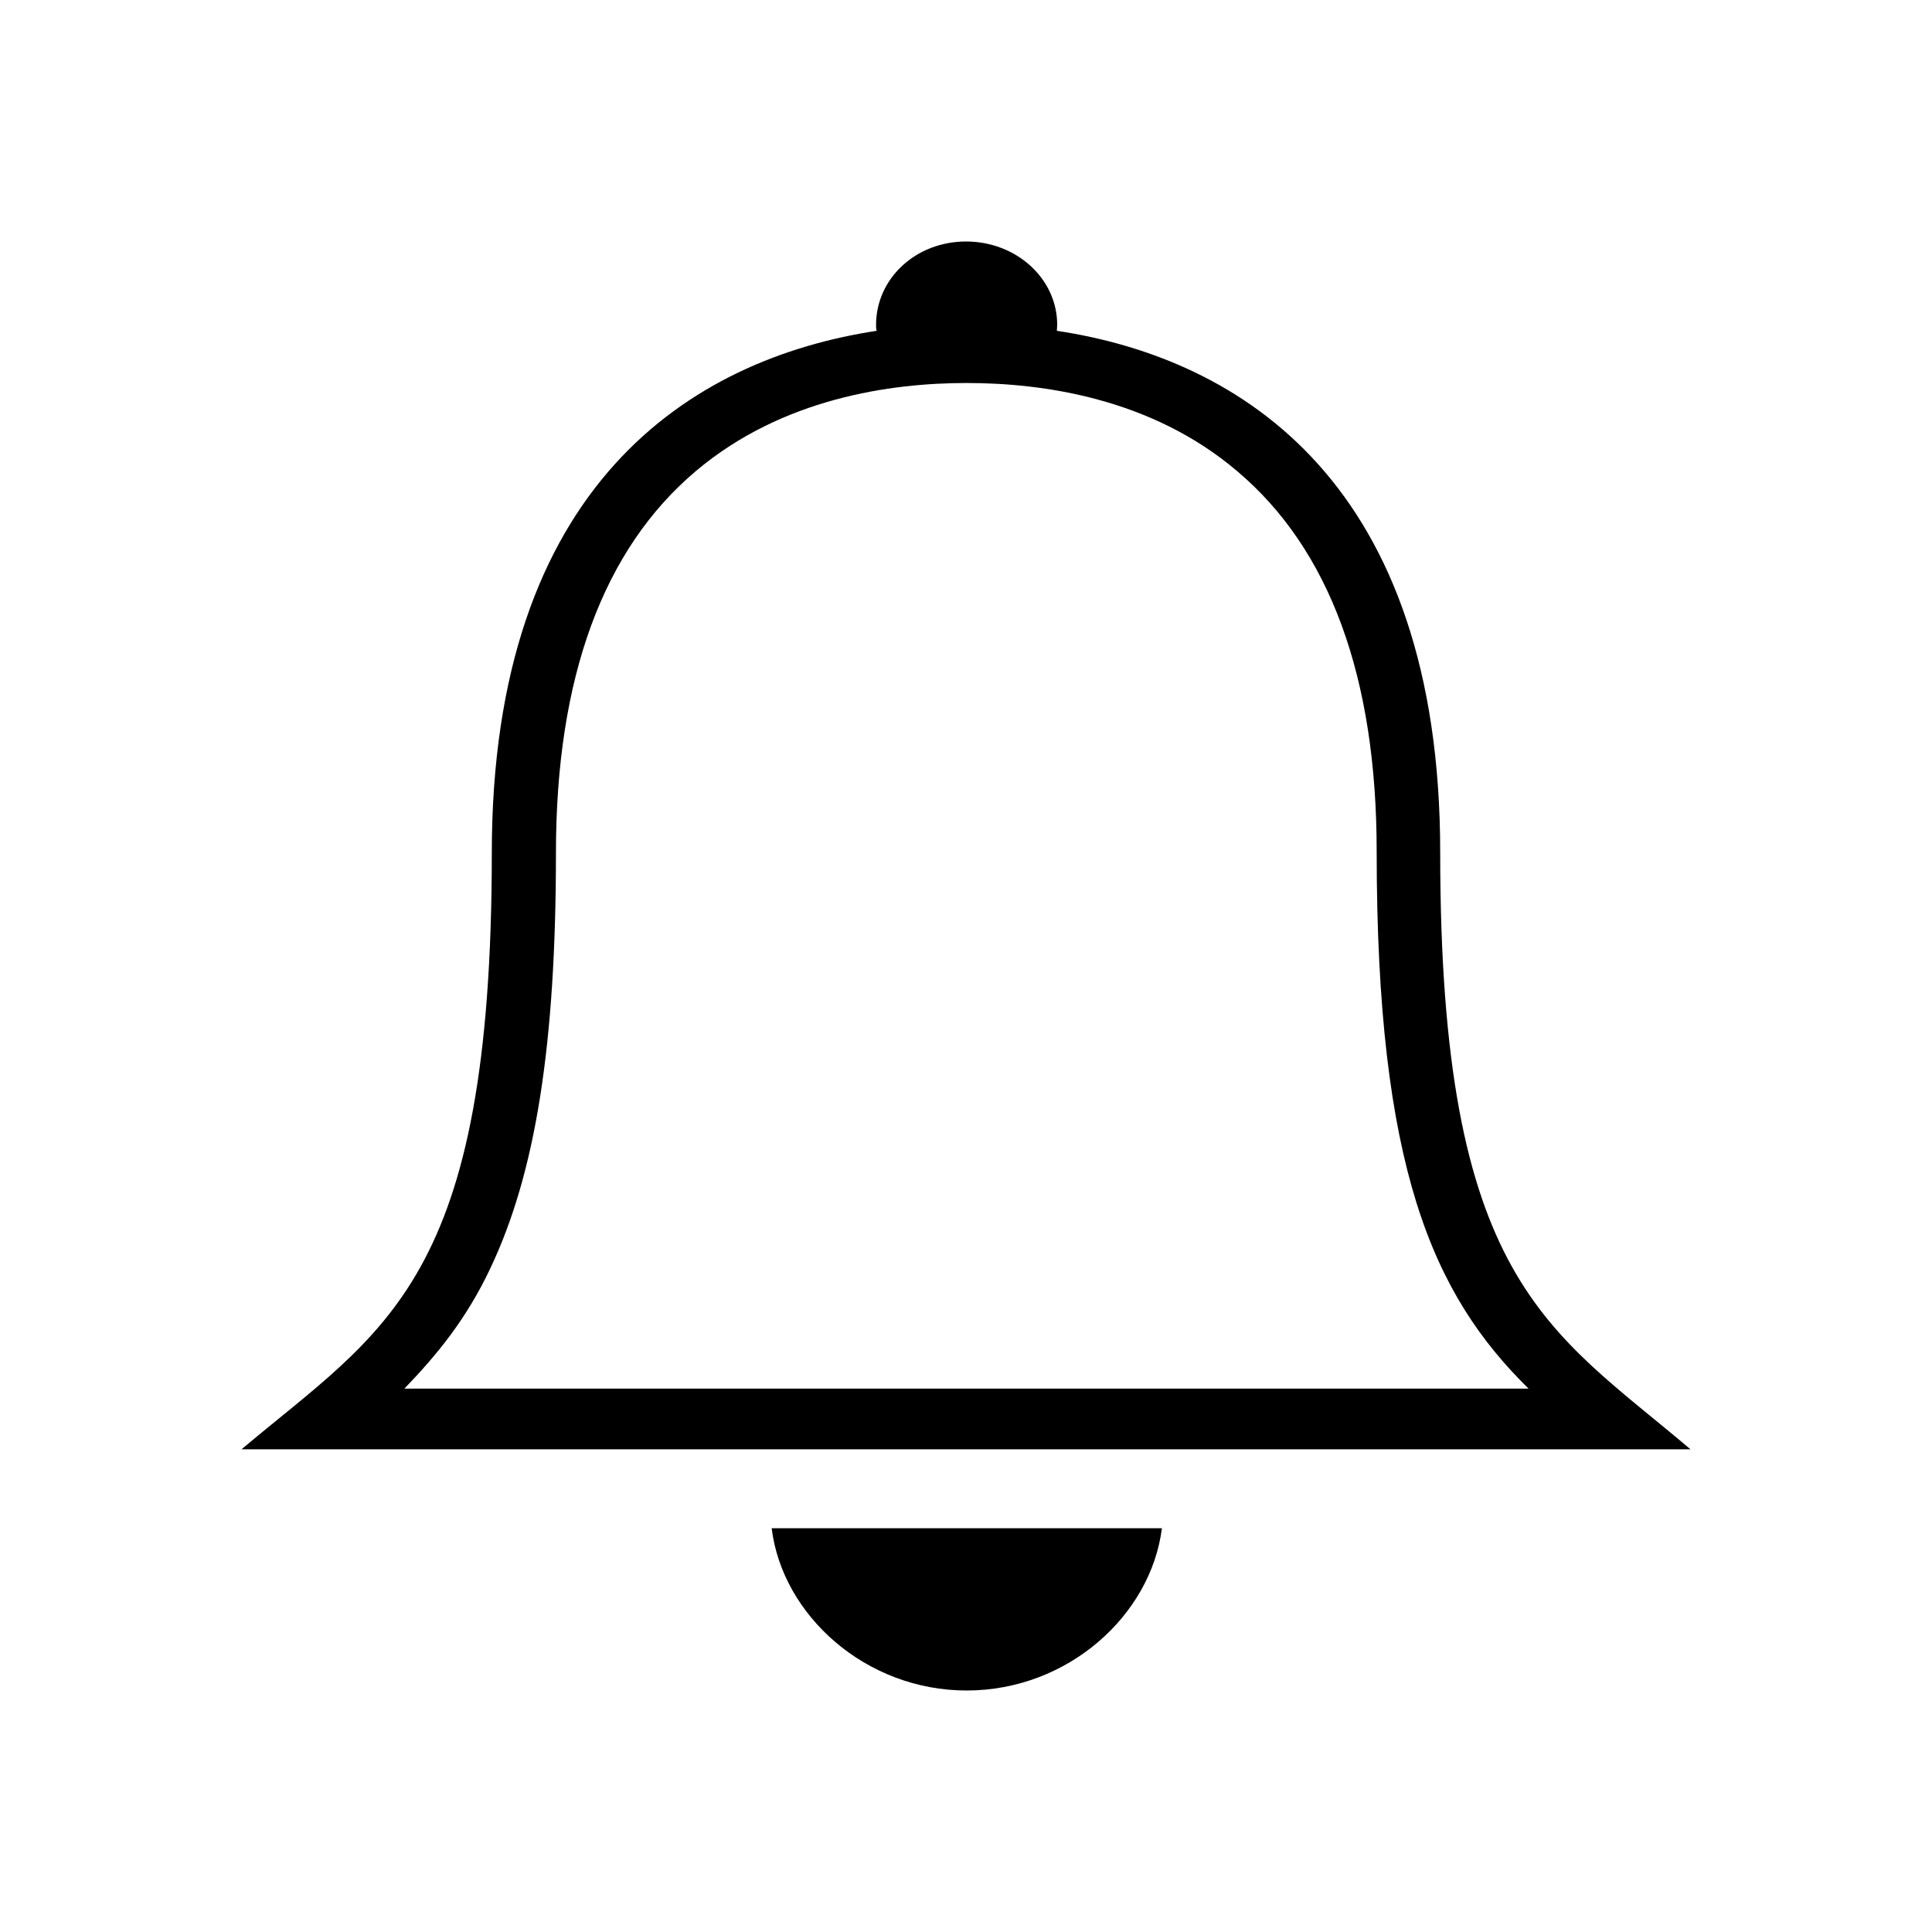 <?xml version="1.0" encoding="UTF-8"?>
<svg xmlns="http://www.w3.org/2000/svg" xmlns:xlink="http://www.w3.org/1999/xlink" width="512px" height="512px" viewBox="0 0 512 512" version="1.1">
<g id="surface1">
<path style=" stroke:none;fill-rule:nonzero;fill:rgb(0%,0%,0%);fill-opacity:1;" d="M 381.668 225.918 C 381.668 128.332 329.168 95.082 280.082 87.668 C 280.082 87.168 280.168 86.668 280.168 86.082 C 280.168 73.832 269.332 64 256 64 C 242.668 64 232.168 73.832 232.168 86.082 C 232.168 86.668 232.168 87.168 232.332 87.668 C 183.082 95.168 130.332 128.5 130.332 226.082 C 130.332 339.918 102 352.082 64 384.082 L 448 384.082 C 410.168 352 381.668 339.668 381.668 225.918 Z M 107.168 368 C 115.832 359 123.582 349.582 129.918 336.168 C 141.918 310.918 147.332 277 147.332 226 C 147.332 179.582 159.832 145.582 184.418 124.832 C 207.332 105.5 236.082 101.5 256.168 101.5 C 276.332 101.5 305.082 105.5 327.832 124.832 C 352.332 145.5 364.832 179.332 364.832 225.668 C 364.832 309.5 379.668 343 405.082 368 Z M 107.168 368 "/>
<path style=" stroke:none;fill-rule:nonzero;fill:rgb(0%,0%,0%);fill-opacity:1;" d="M 256.168 448 C 283 448 305 428.082 307.918 405 L 204.5 405 C 207.332 428.082 229.418 448 256.168 448 Z M 256.168 448 "/>
</g>
</svg>
